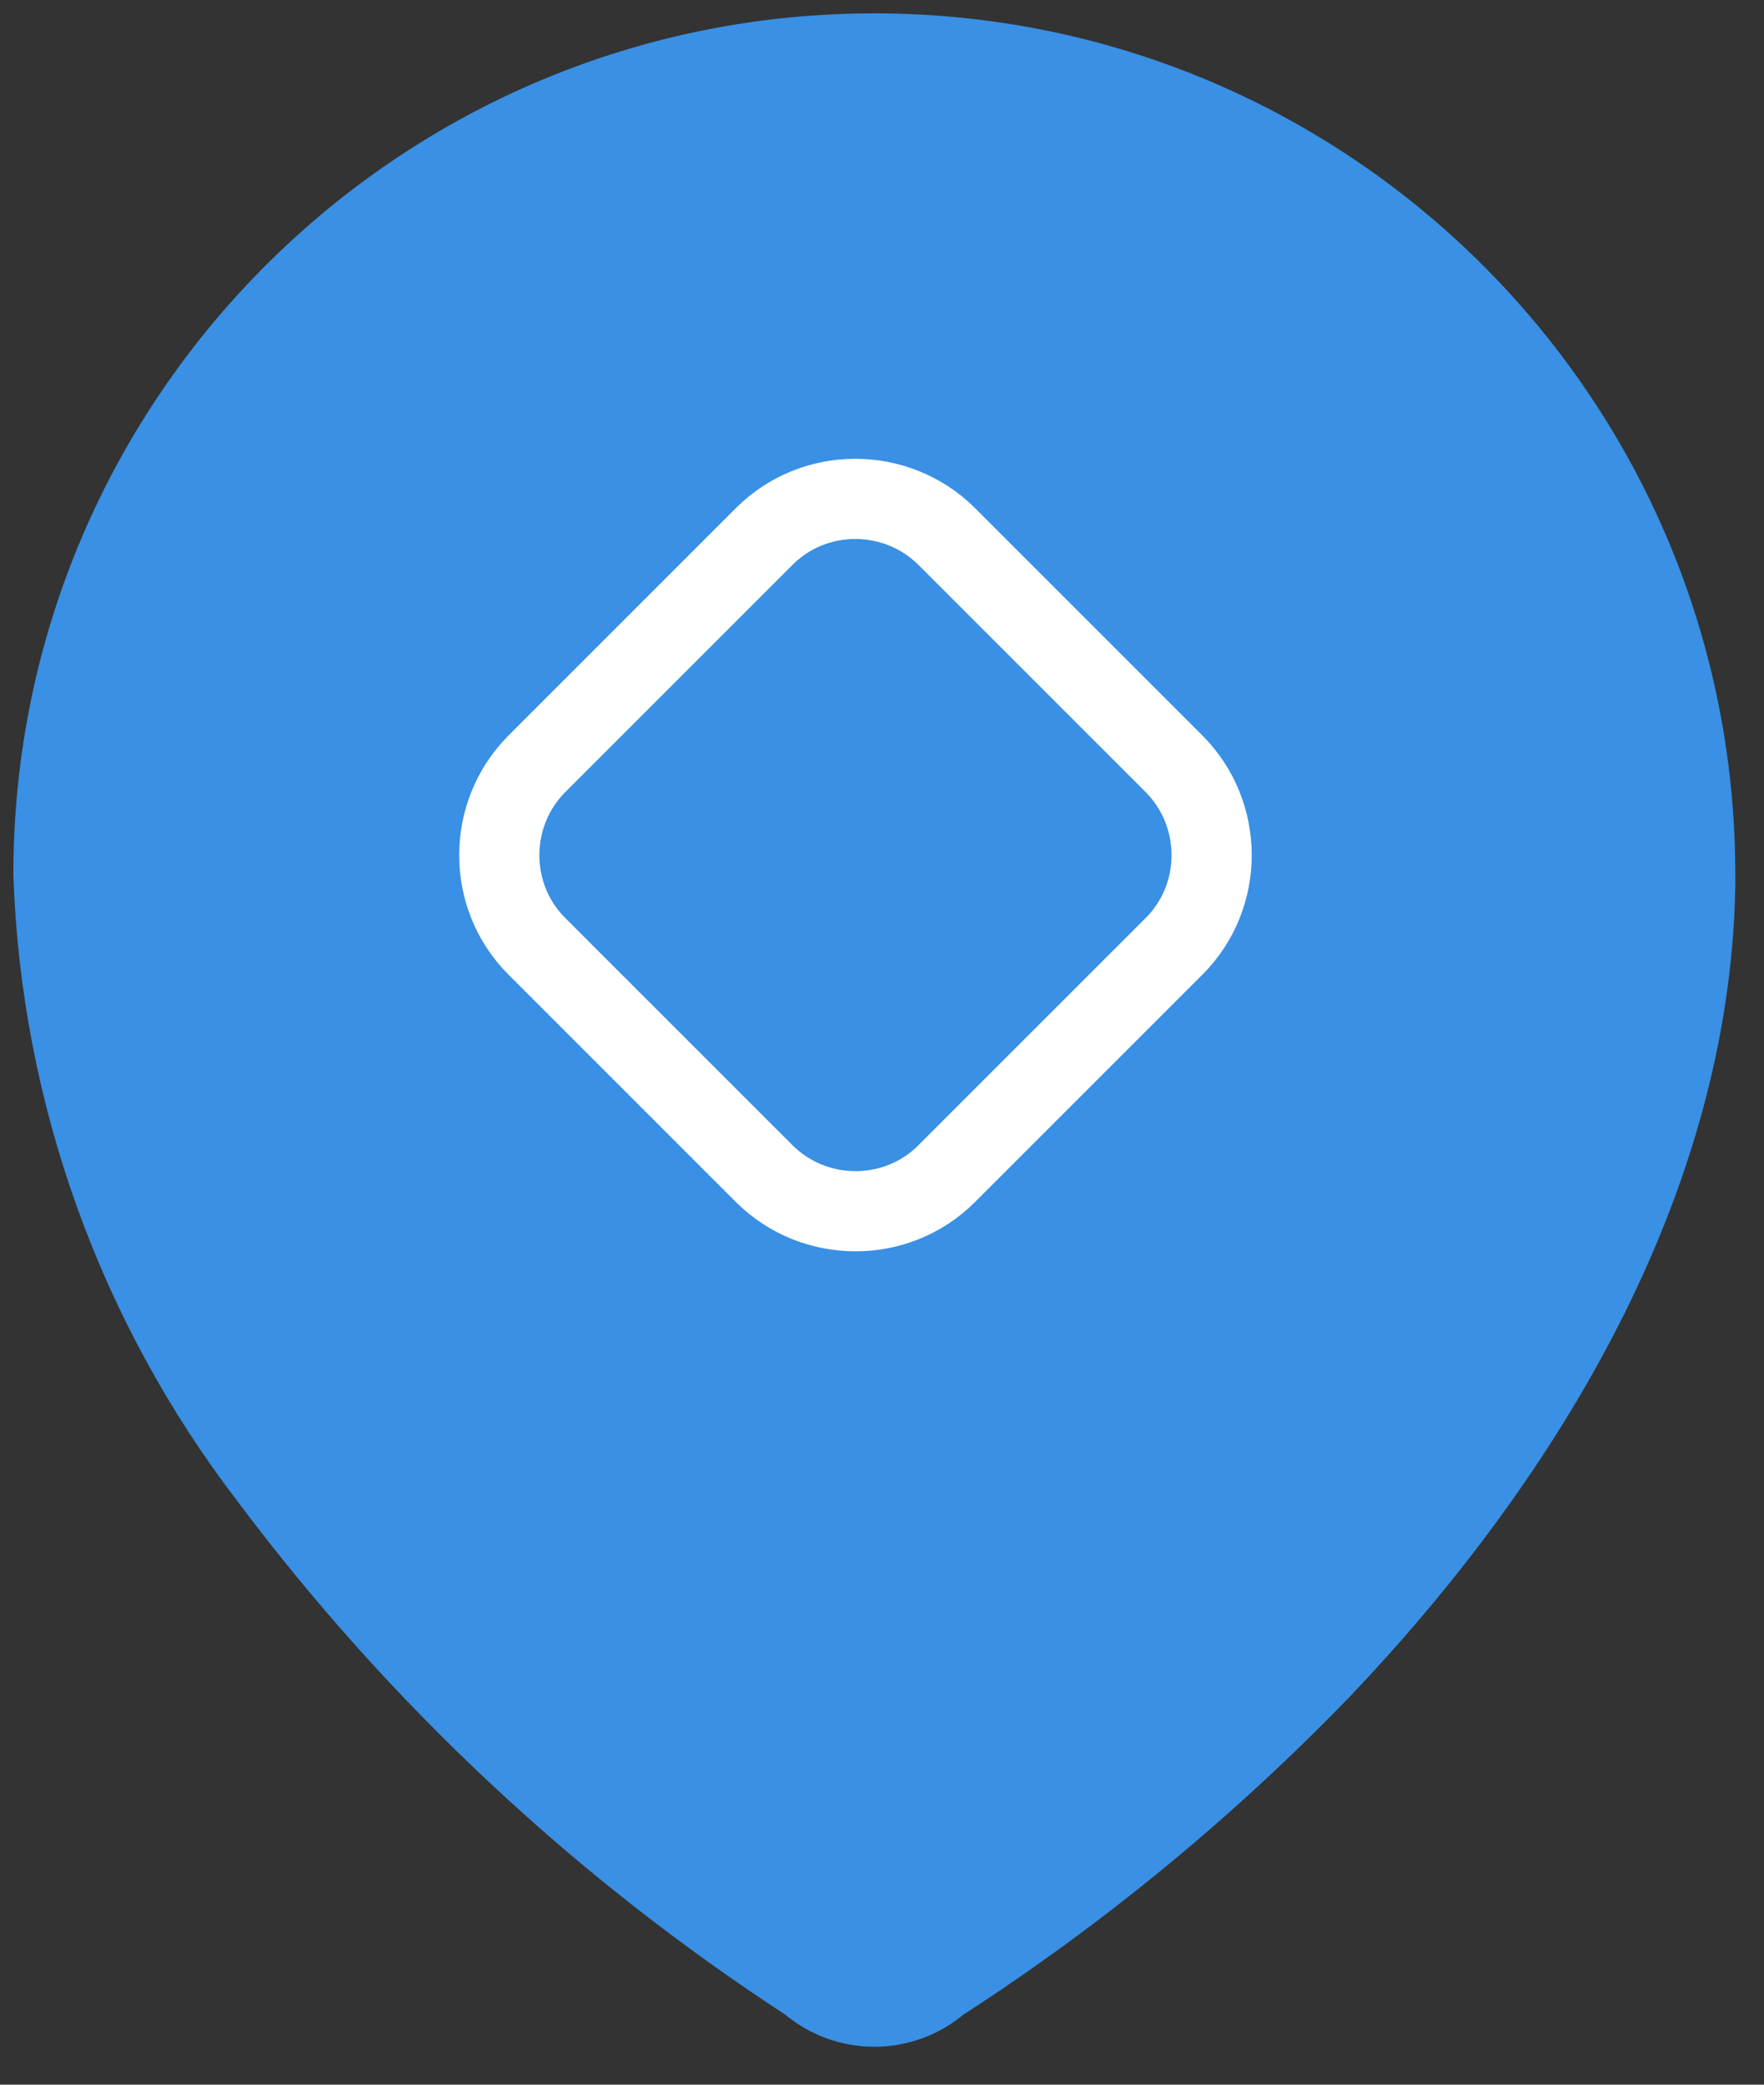<svg width="33" height="39" viewBox="0 0 33 39" fill="none" xmlns="http://www.w3.org/2000/svg">
<rect x="0" y="0" width="33" height="39" fill="#333333" stroke="none"/>
<path fill-rule="evenodd" clip-rule="evenodd" d="M1 16.304C1.029 7.823 7.928 0.971 16.409 1C24.89 1.029 31.742 7.928 31.713 16.409V16.583C31.609 22.096 28.53 27.191 24.756 31.174C22.598 33.415 20.188 35.4 17.574 37.087C16.875 37.692 15.838 37.692 15.139 37.087C11.242 34.55 7.822 31.348 5.035 27.626C2.551 24.381 1.14 20.441 1 16.357L1 16.304Z" fill="#3990E4" stroke="#3990E4" stroke-width="1.5" stroke-linecap="round" stroke-linejoin="round"/>
<path d="M21.967 17.7L17.707 21.96C16.773 22.893 15.24 22.893 14.3 21.96L10.04 17.7C9.107 16.766 9.107 15.233 10.04 14.293L14.3 10.033C15.233 9.1 16.767 9.1 17.707 10.033L21.967 14.293C22.9 15.233 22.9 16.766 21.967 17.7Z" stroke="white" stroke-width="1.5" stroke-linecap="round" stroke-linejoin="round"/>
</svg>
